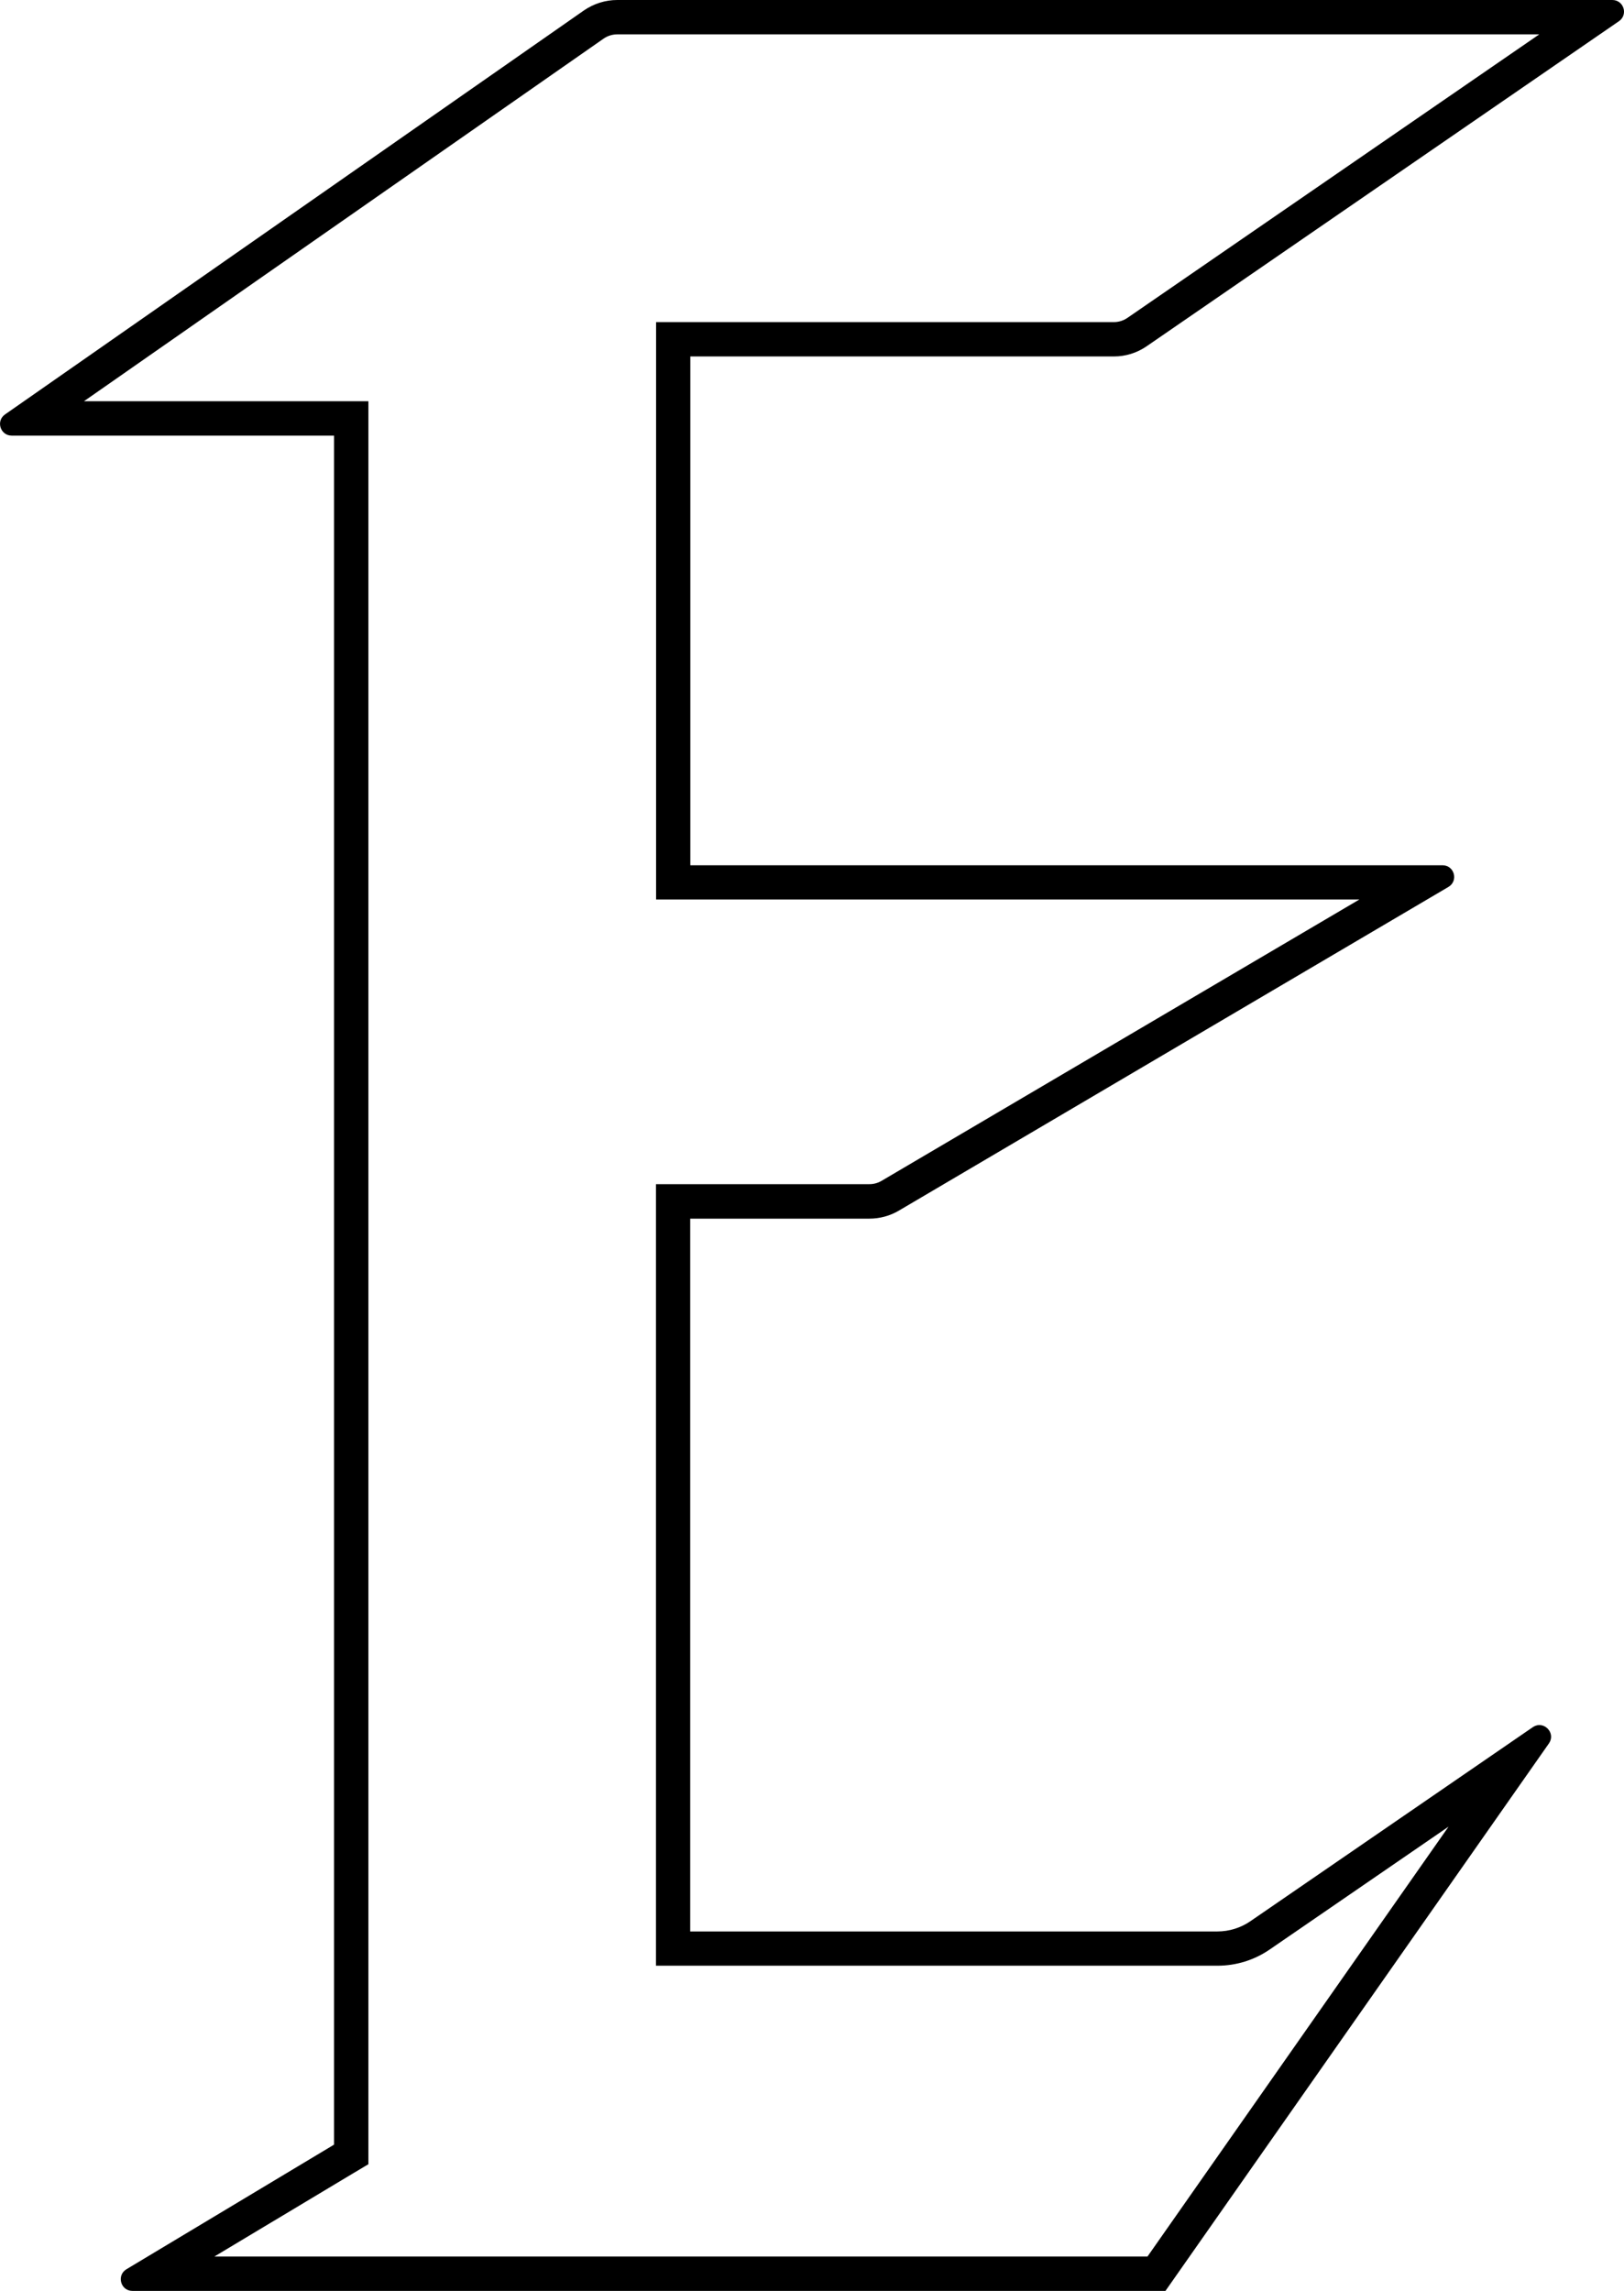 <?xml version="1.0" encoding="UTF-8"?>
<svg id="Layer_2" data-name="Layer 2" xmlns="http://www.w3.org/2000/svg" viewBox="0 0 141.81 200">
  <g id="Layer_1-2" data-name="Layer 1">
    <path d="m134.41,3l-35.96,24.75c-.35.24-.76.37-1.18.37h-39.98v50.41h61.41l-41.72,24.56c-.32.19-.68.29-1.06.29h-18.64v68.23h49.03c1.64,0,3.22-.49,4.57-1.42l15.61-10.72-26.29,37.53H18.72l11.99-7.19,1.46-.87V35.03H7.33L52.71,3.37c.35-.24.76-.37,1.19-.37h80.51m6.38-3H53.9c-1.04,0-2.05.32-2.91.91L.44,36.18c-.82.57-.41,1.85.58,1.85h28.15v149.2l-18.13,10.88c-.88.53-.51,1.89.52,1.89h90.21l33.48-47.79c.52-.74-.09-1.61-.83-1.61-.19,0-.39.06-.58.19l-24.66,16.94c-.85.58-1.85.89-2.88.89h-46.03v-62.23h15.64c.91,0,1.8-.24,2.58-.7l47.99-28.26c.89-.53.52-1.89-.52-1.89H60.28V31.12h36.98c1.03,0,2.03-.31,2.88-.9L141.37,1.85c.82-.57.42-1.85-.58-1.85h0Z"/>
  </g>
</svg>